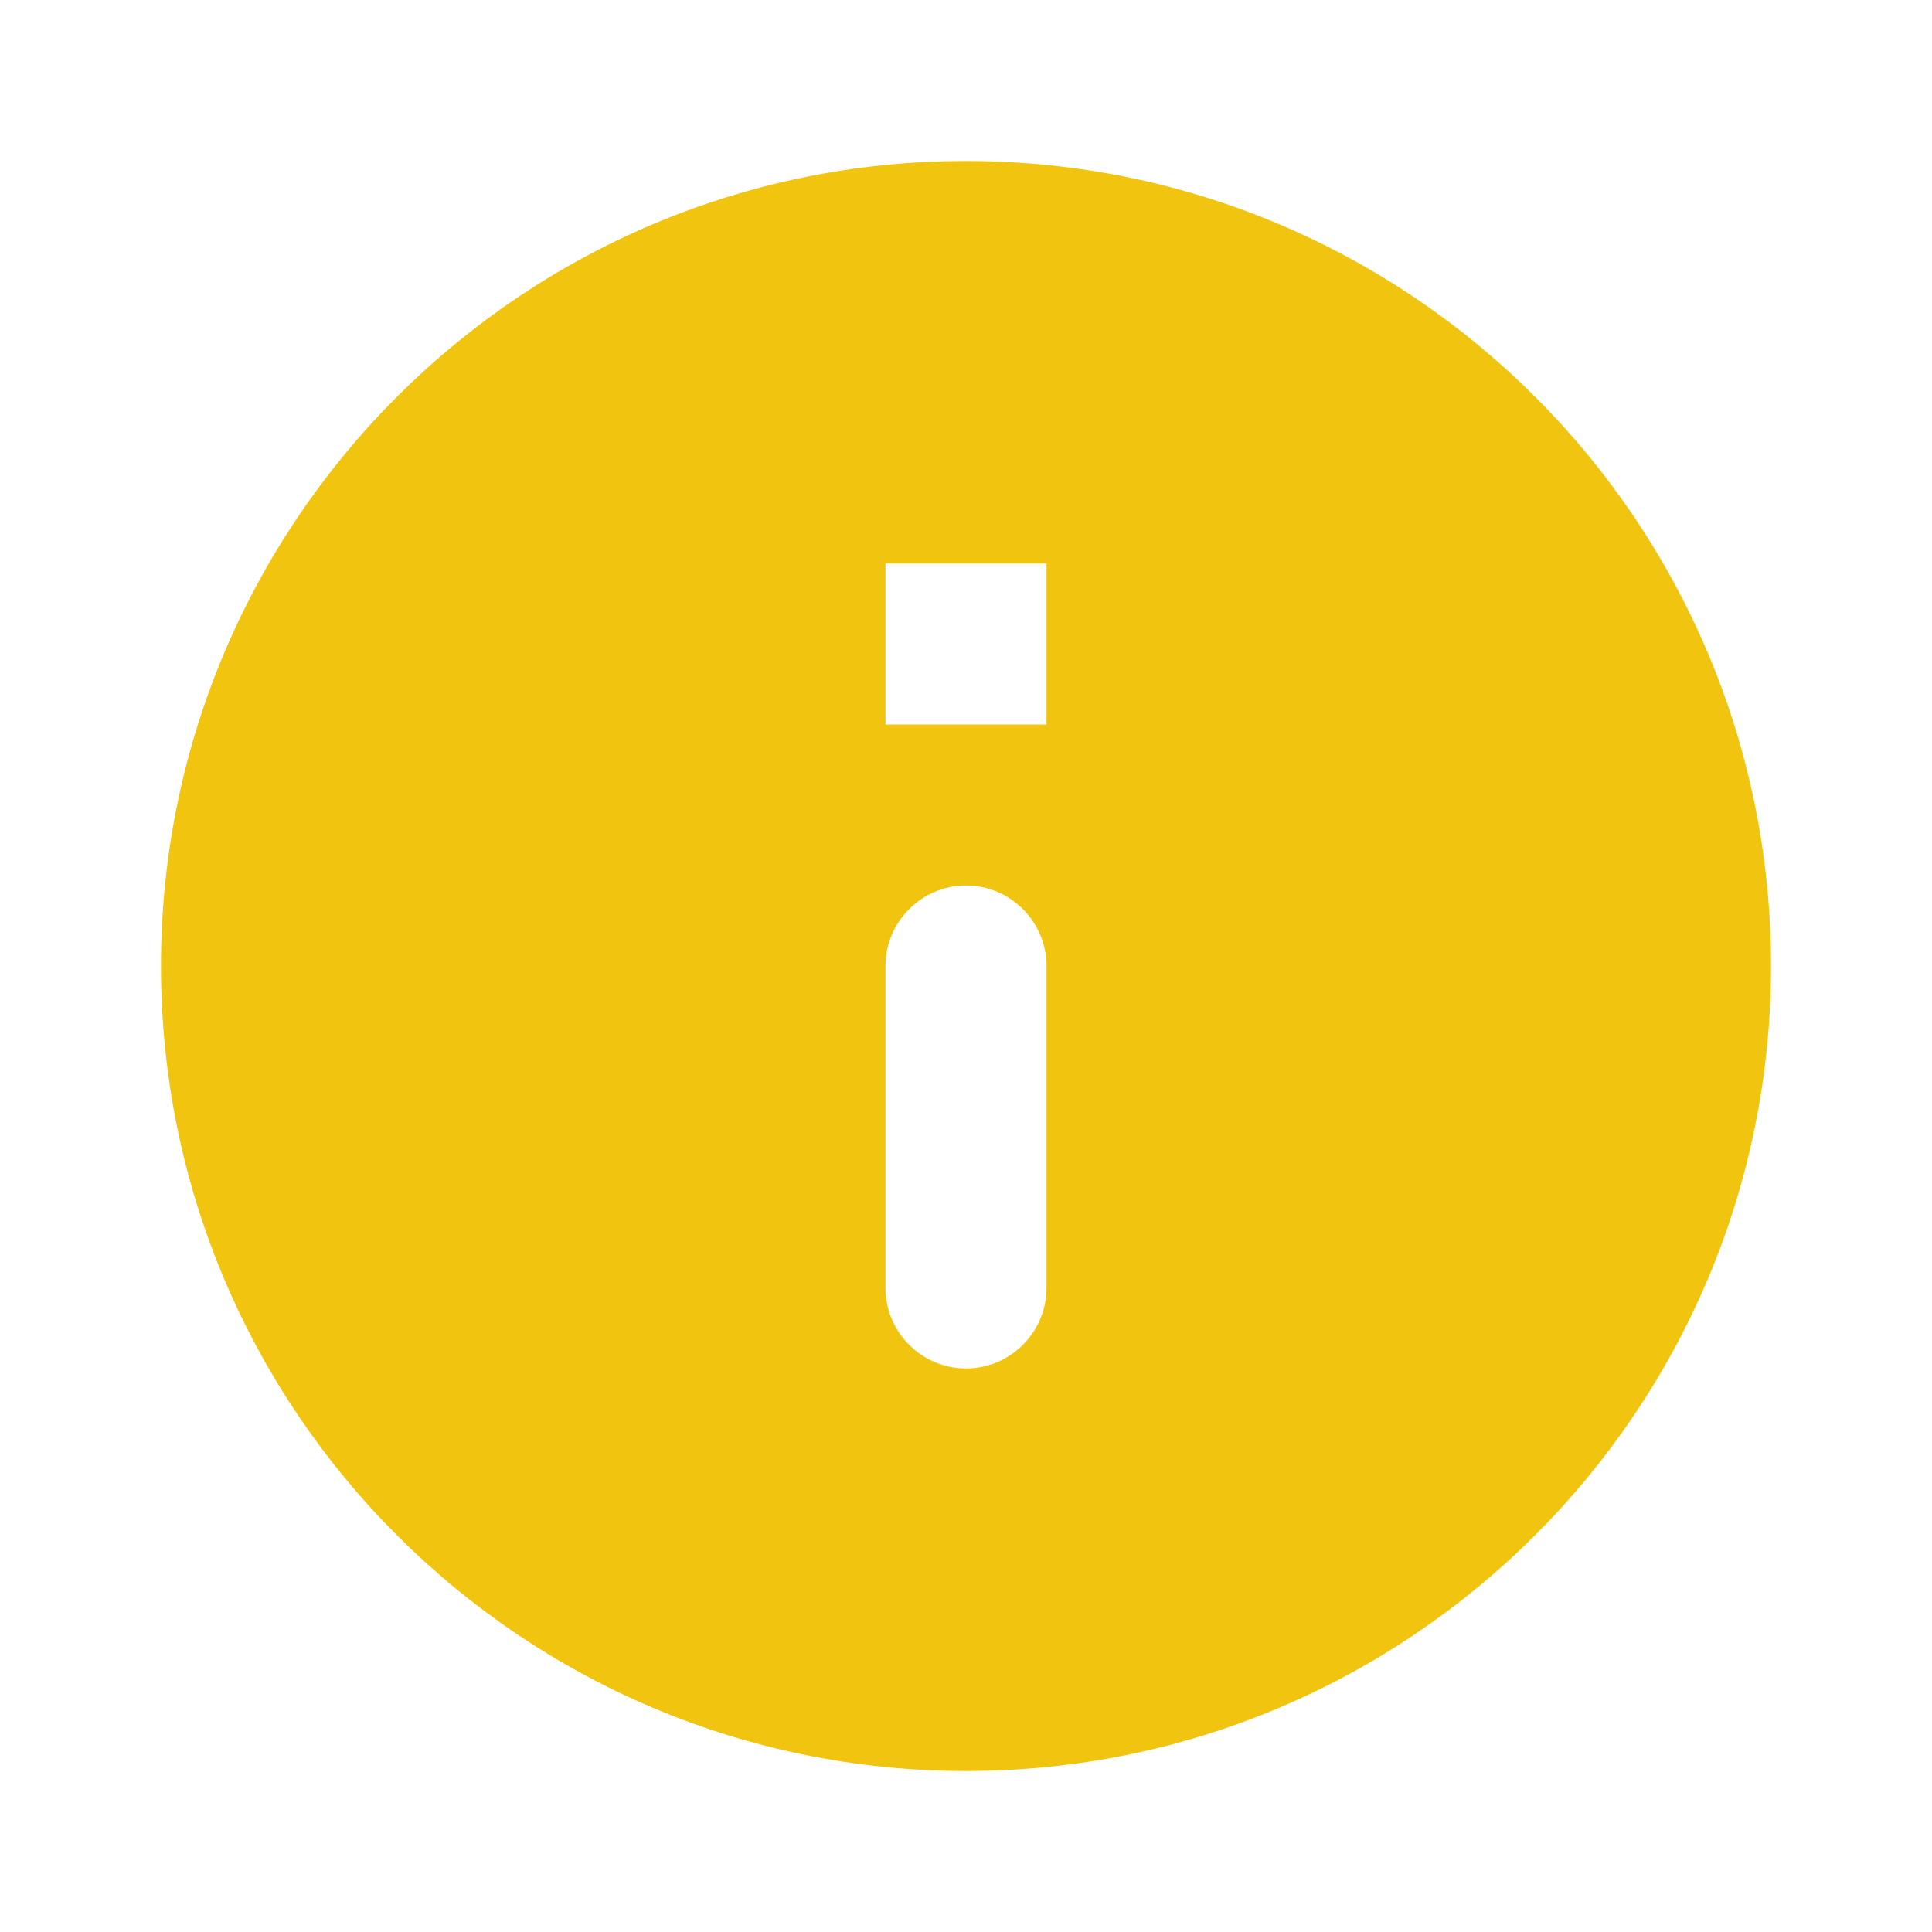 <svg width="40" height="40" viewBox="0 0 40 40" fill="none" xmlns="http://www.w3.org/2000/svg">
<path d="M20 3.333C10.8 3.333 3.333 10.8 3.333 20C3.333 29.2 10.8 36.667 20 36.667C29.2 36.667 36.667 29.2 36.667 20C36.667 10.8 29.2 3.333 20 3.333ZM20 28.333C19.083 28.333 18.333 27.583 18.333 26.667V20C18.333 19.083 19.083 18.333 20 18.333C20.917 18.333 21.667 19.083 21.667 20V26.667C21.667 27.583 20.917 28.333 20 28.333ZM21.667 15H18.333V11.667H21.667V15Z" fill="#F1C40F"/>
</svg>
